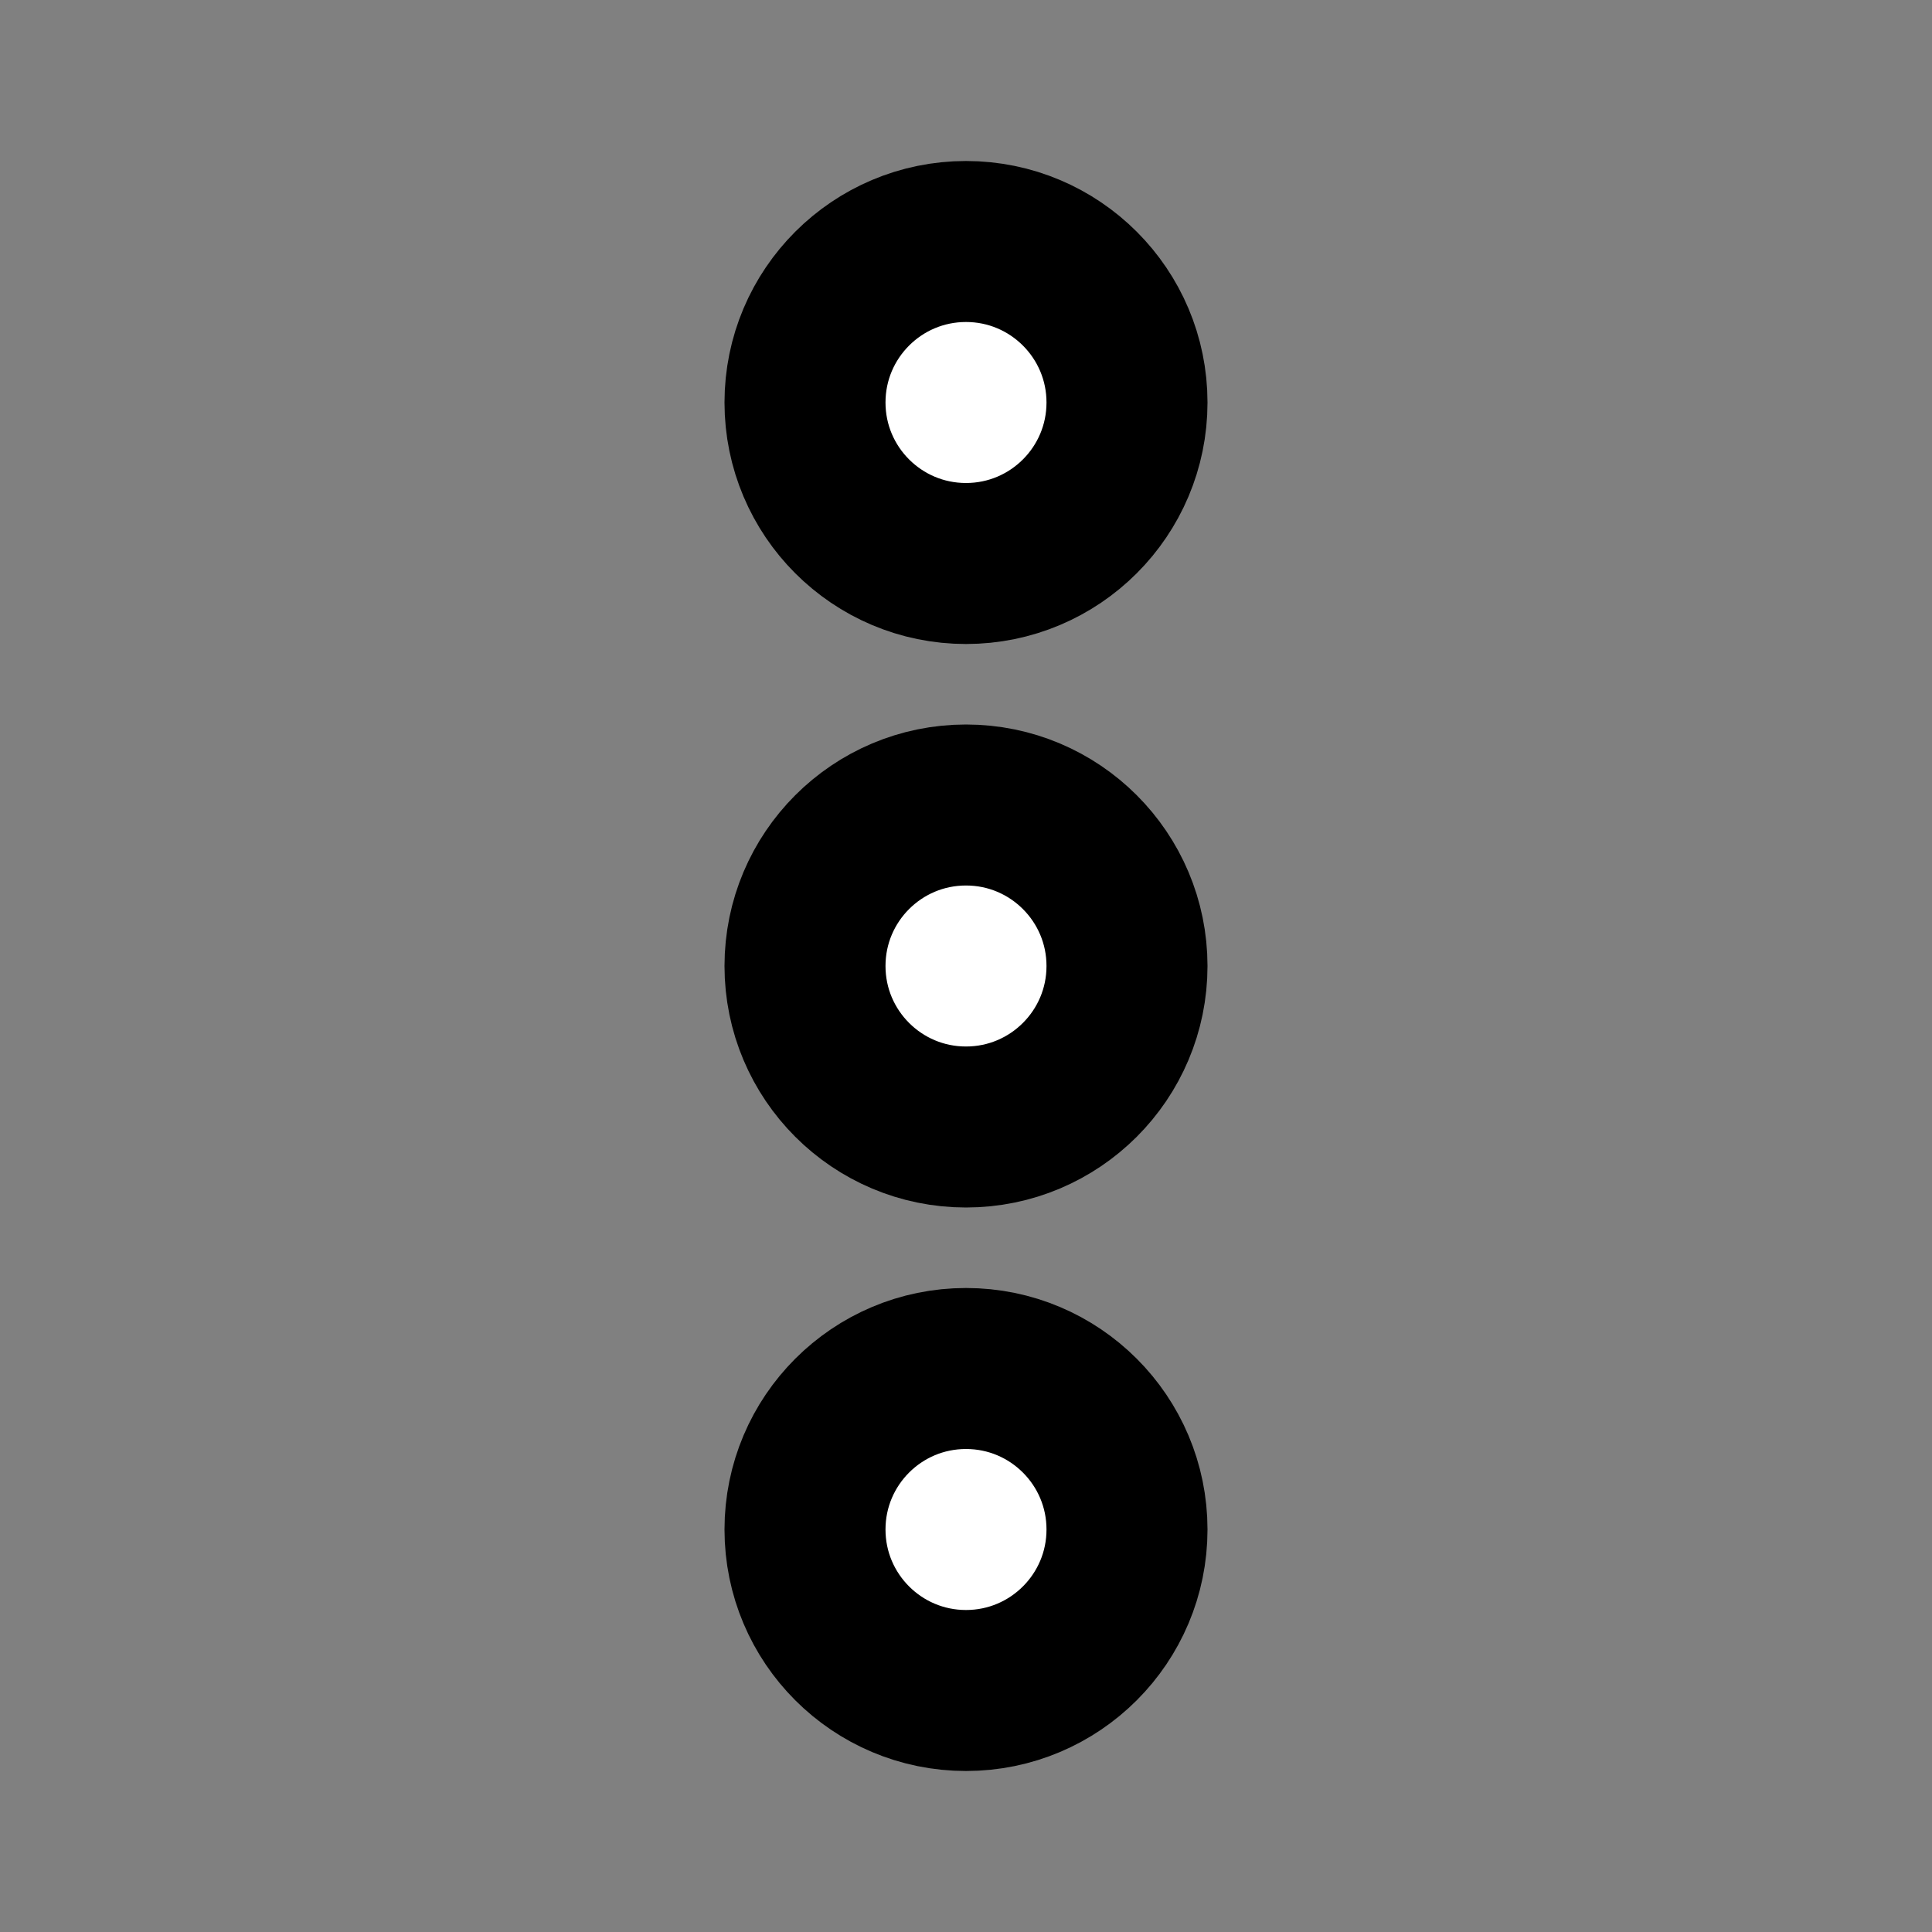 <svg xmlns="http://www.w3.org/2000/svg" width="24" height="24" viewBox="0 0 24 24" fill="none" stroke="currentColor" stroke-width="2" stroke-linecap="round" stroke-linejoin="round">
  <rect x="0" y="0" width="24" height="24" fill="#808080" stroke="none"/>
  <circle cx="12" cy="5" r="2" fill="white"></circle>
  <circle cx="12" cy="12" r="2" fill="white"></circle>
  <circle cx="12" cy="19" r="2" fill="white"></circle>
</svg>